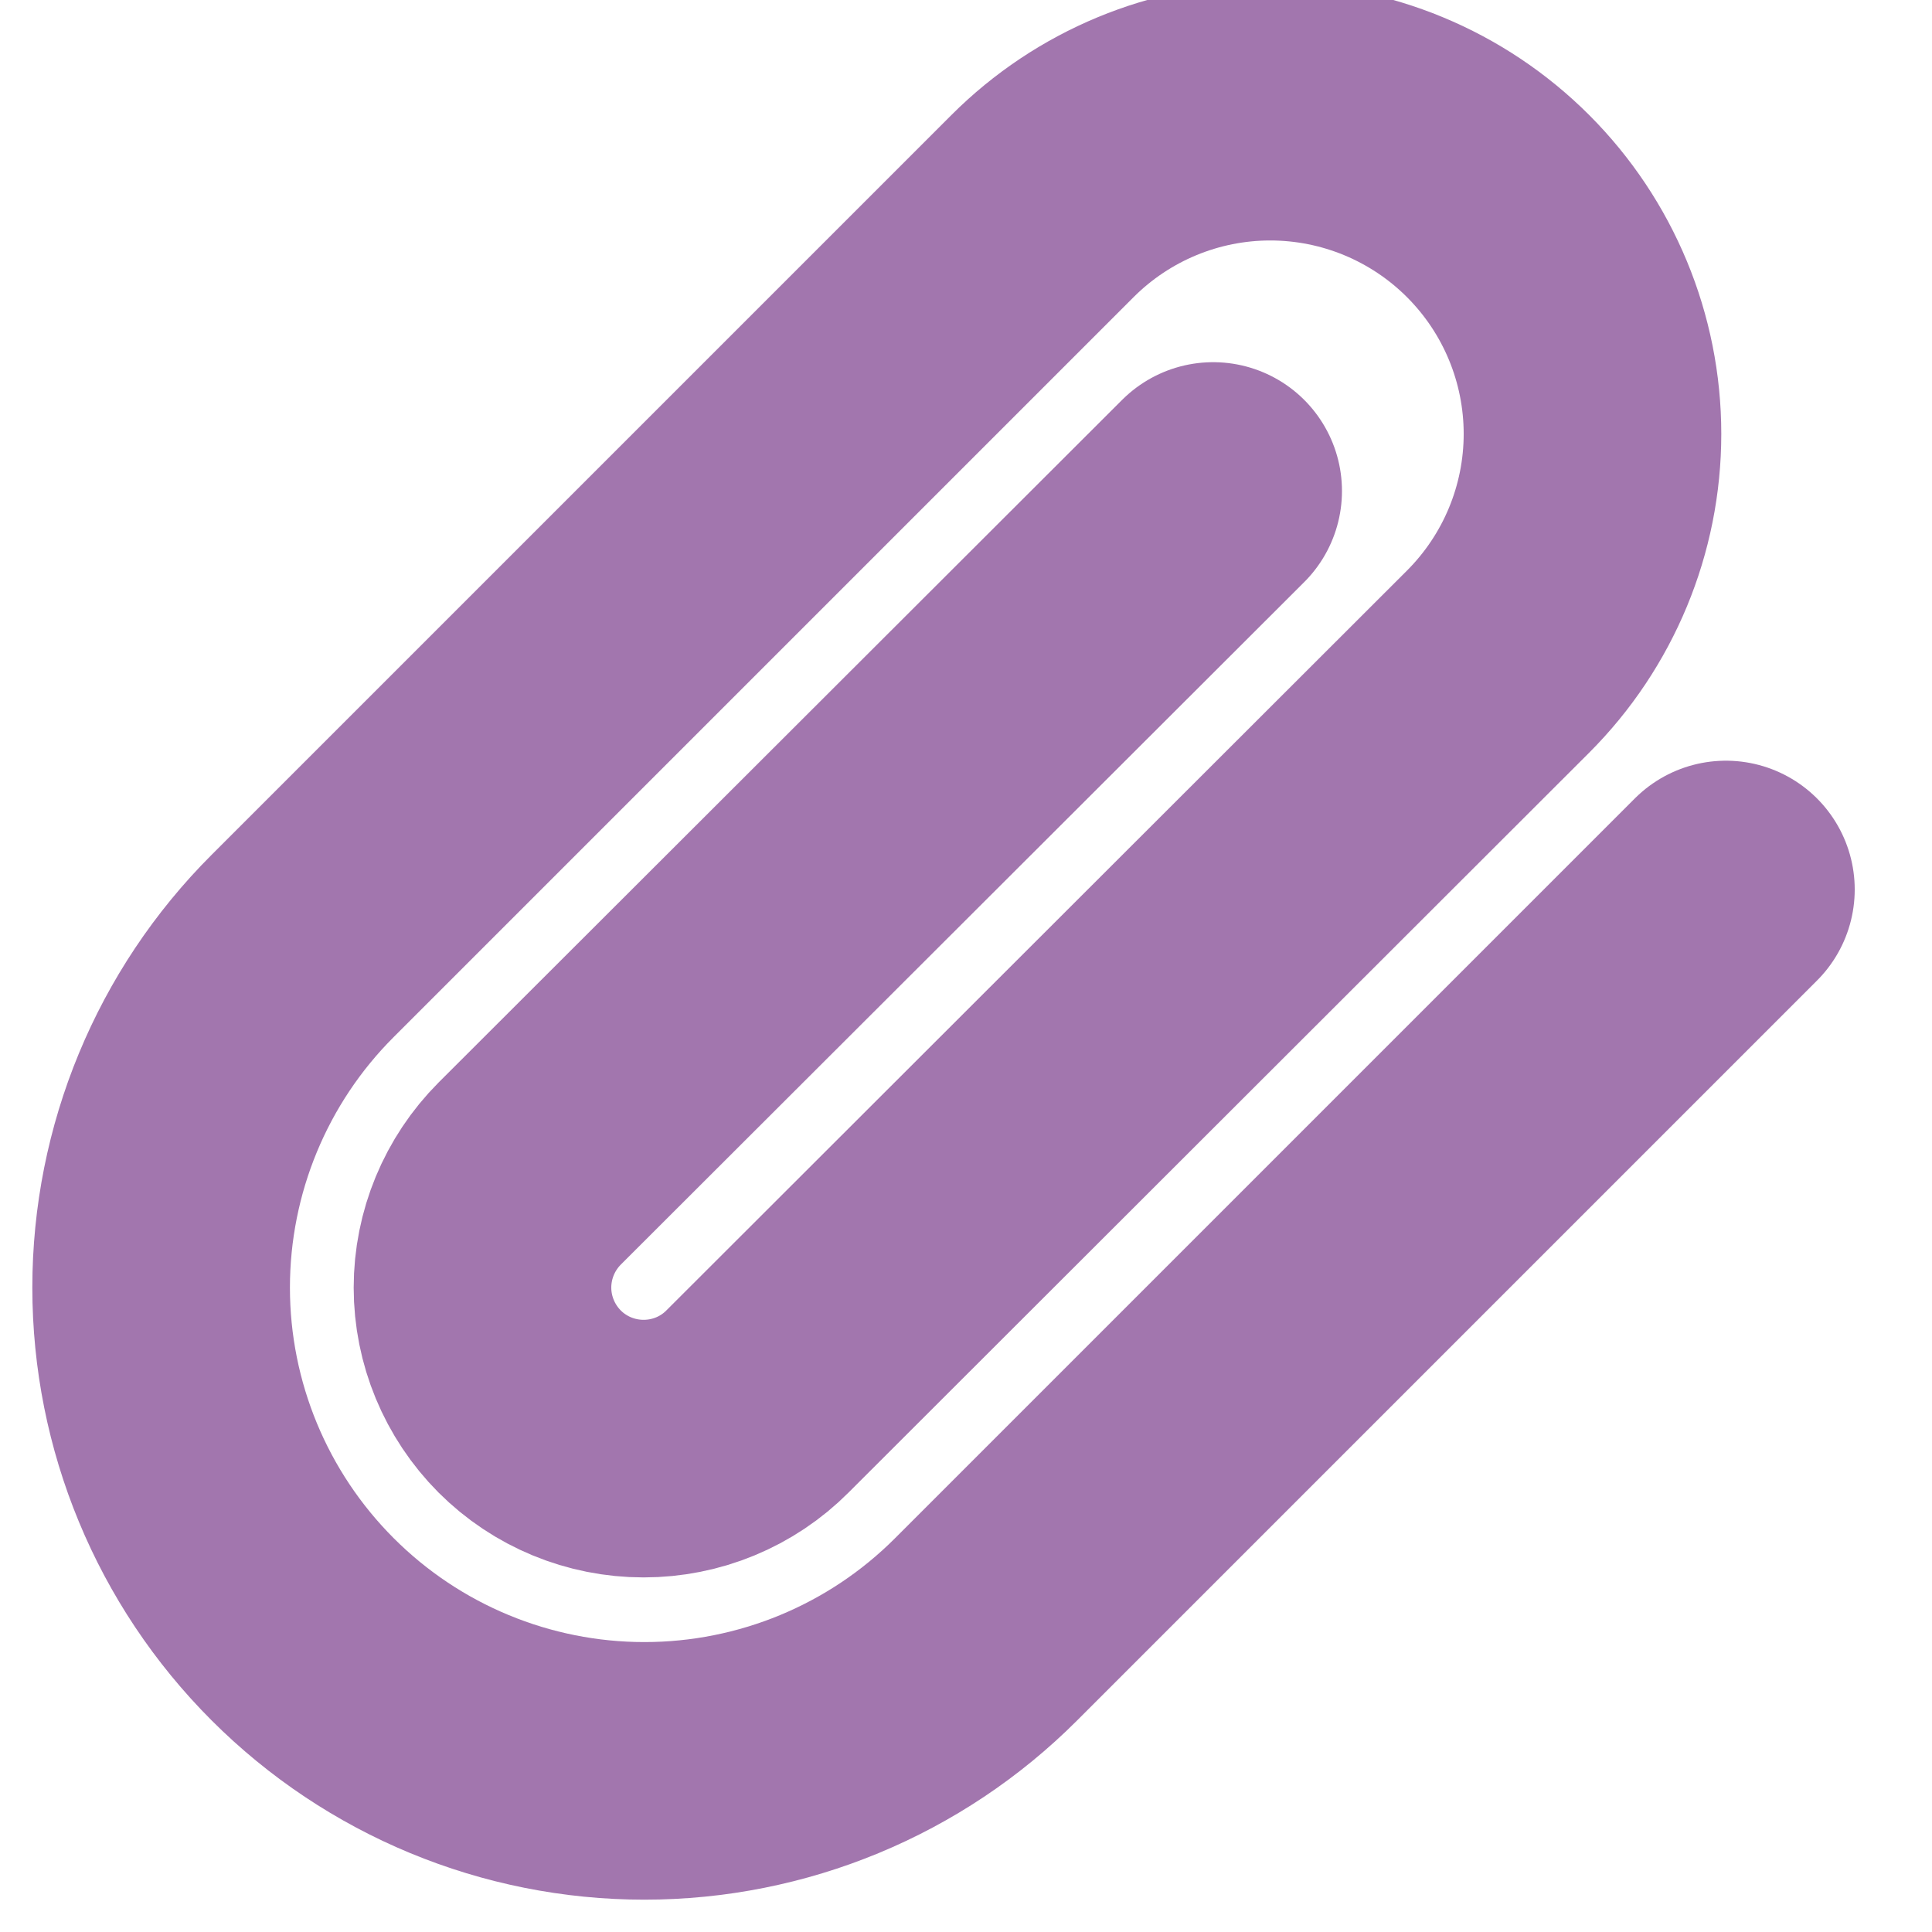 <svg width="15" height="15" viewBox="0 0 15 15" fill="none" xmlns="http://www.w3.org/2000/svg">
<g clip-path="url(#clip0)">
<path d="M13.4 6.906L7.656 12.65C6.953 13.354 5.998 13.749 5.003 13.749C4.008 13.749 3.054 13.354 2.35 12.65C1.646 11.946 1.251 10.992 1.251 9.997C1.251 9.002 1.646 8.047 2.35 7.344L8.094 1.6C8.563 1.131 9.199 0.867 9.862 0.867C10.526 0.867 11.162 1.131 11.631 1.6C12.1 2.069 12.364 2.705 12.364 3.369C12.364 4.032 12.1 4.668 11.631 5.137L5.881 10.881C5.647 11.116 5.329 11.247 4.997 11.247C4.665 11.247 4.347 11.116 4.112 10.881C3.878 10.646 3.746 10.328 3.746 9.997C3.746 9.665 3.878 9.347 4.112 9.112L9.419 3.812" stroke="#A276AE" stroke-width="2" stroke-linecap="round" stroke-linejoin="round"/>
</g>
<defs>
<clipPath id="clip0">
<path d="M0 0H15V15H0V0Z" fill="white"/>
</clipPath>
</defs>
</svg>
